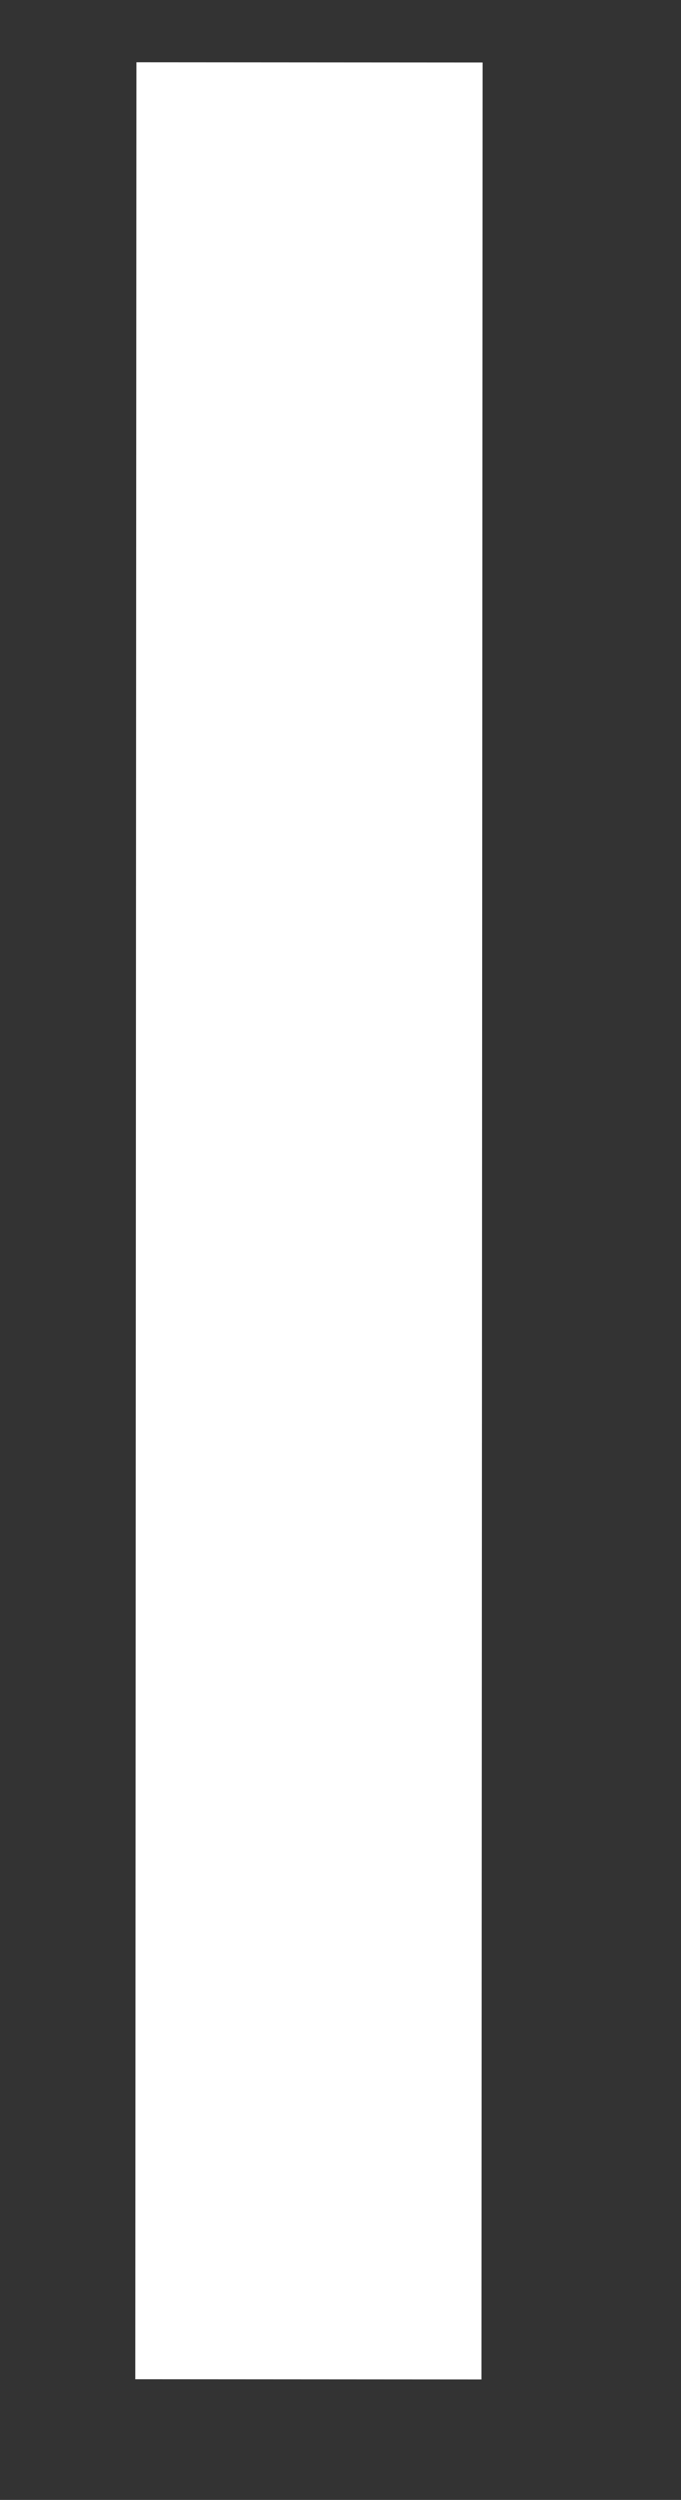 <?xml version="1.0" encoding="UTF-8" standalone="no"?><svg width='3' height='11' viewBox='0 0 3 11' fill='none' xmlns='http://www.w3.org/2000/svg'>
<rect x="0" y="0" width="3" height="11" fill="#333333" stroke="none"/>
<path d='M2.126 0.275L2.121 10.47L0.596 10.469L0.601 0.274L2.126 0.275Z' fill='white'/>
</svg>
